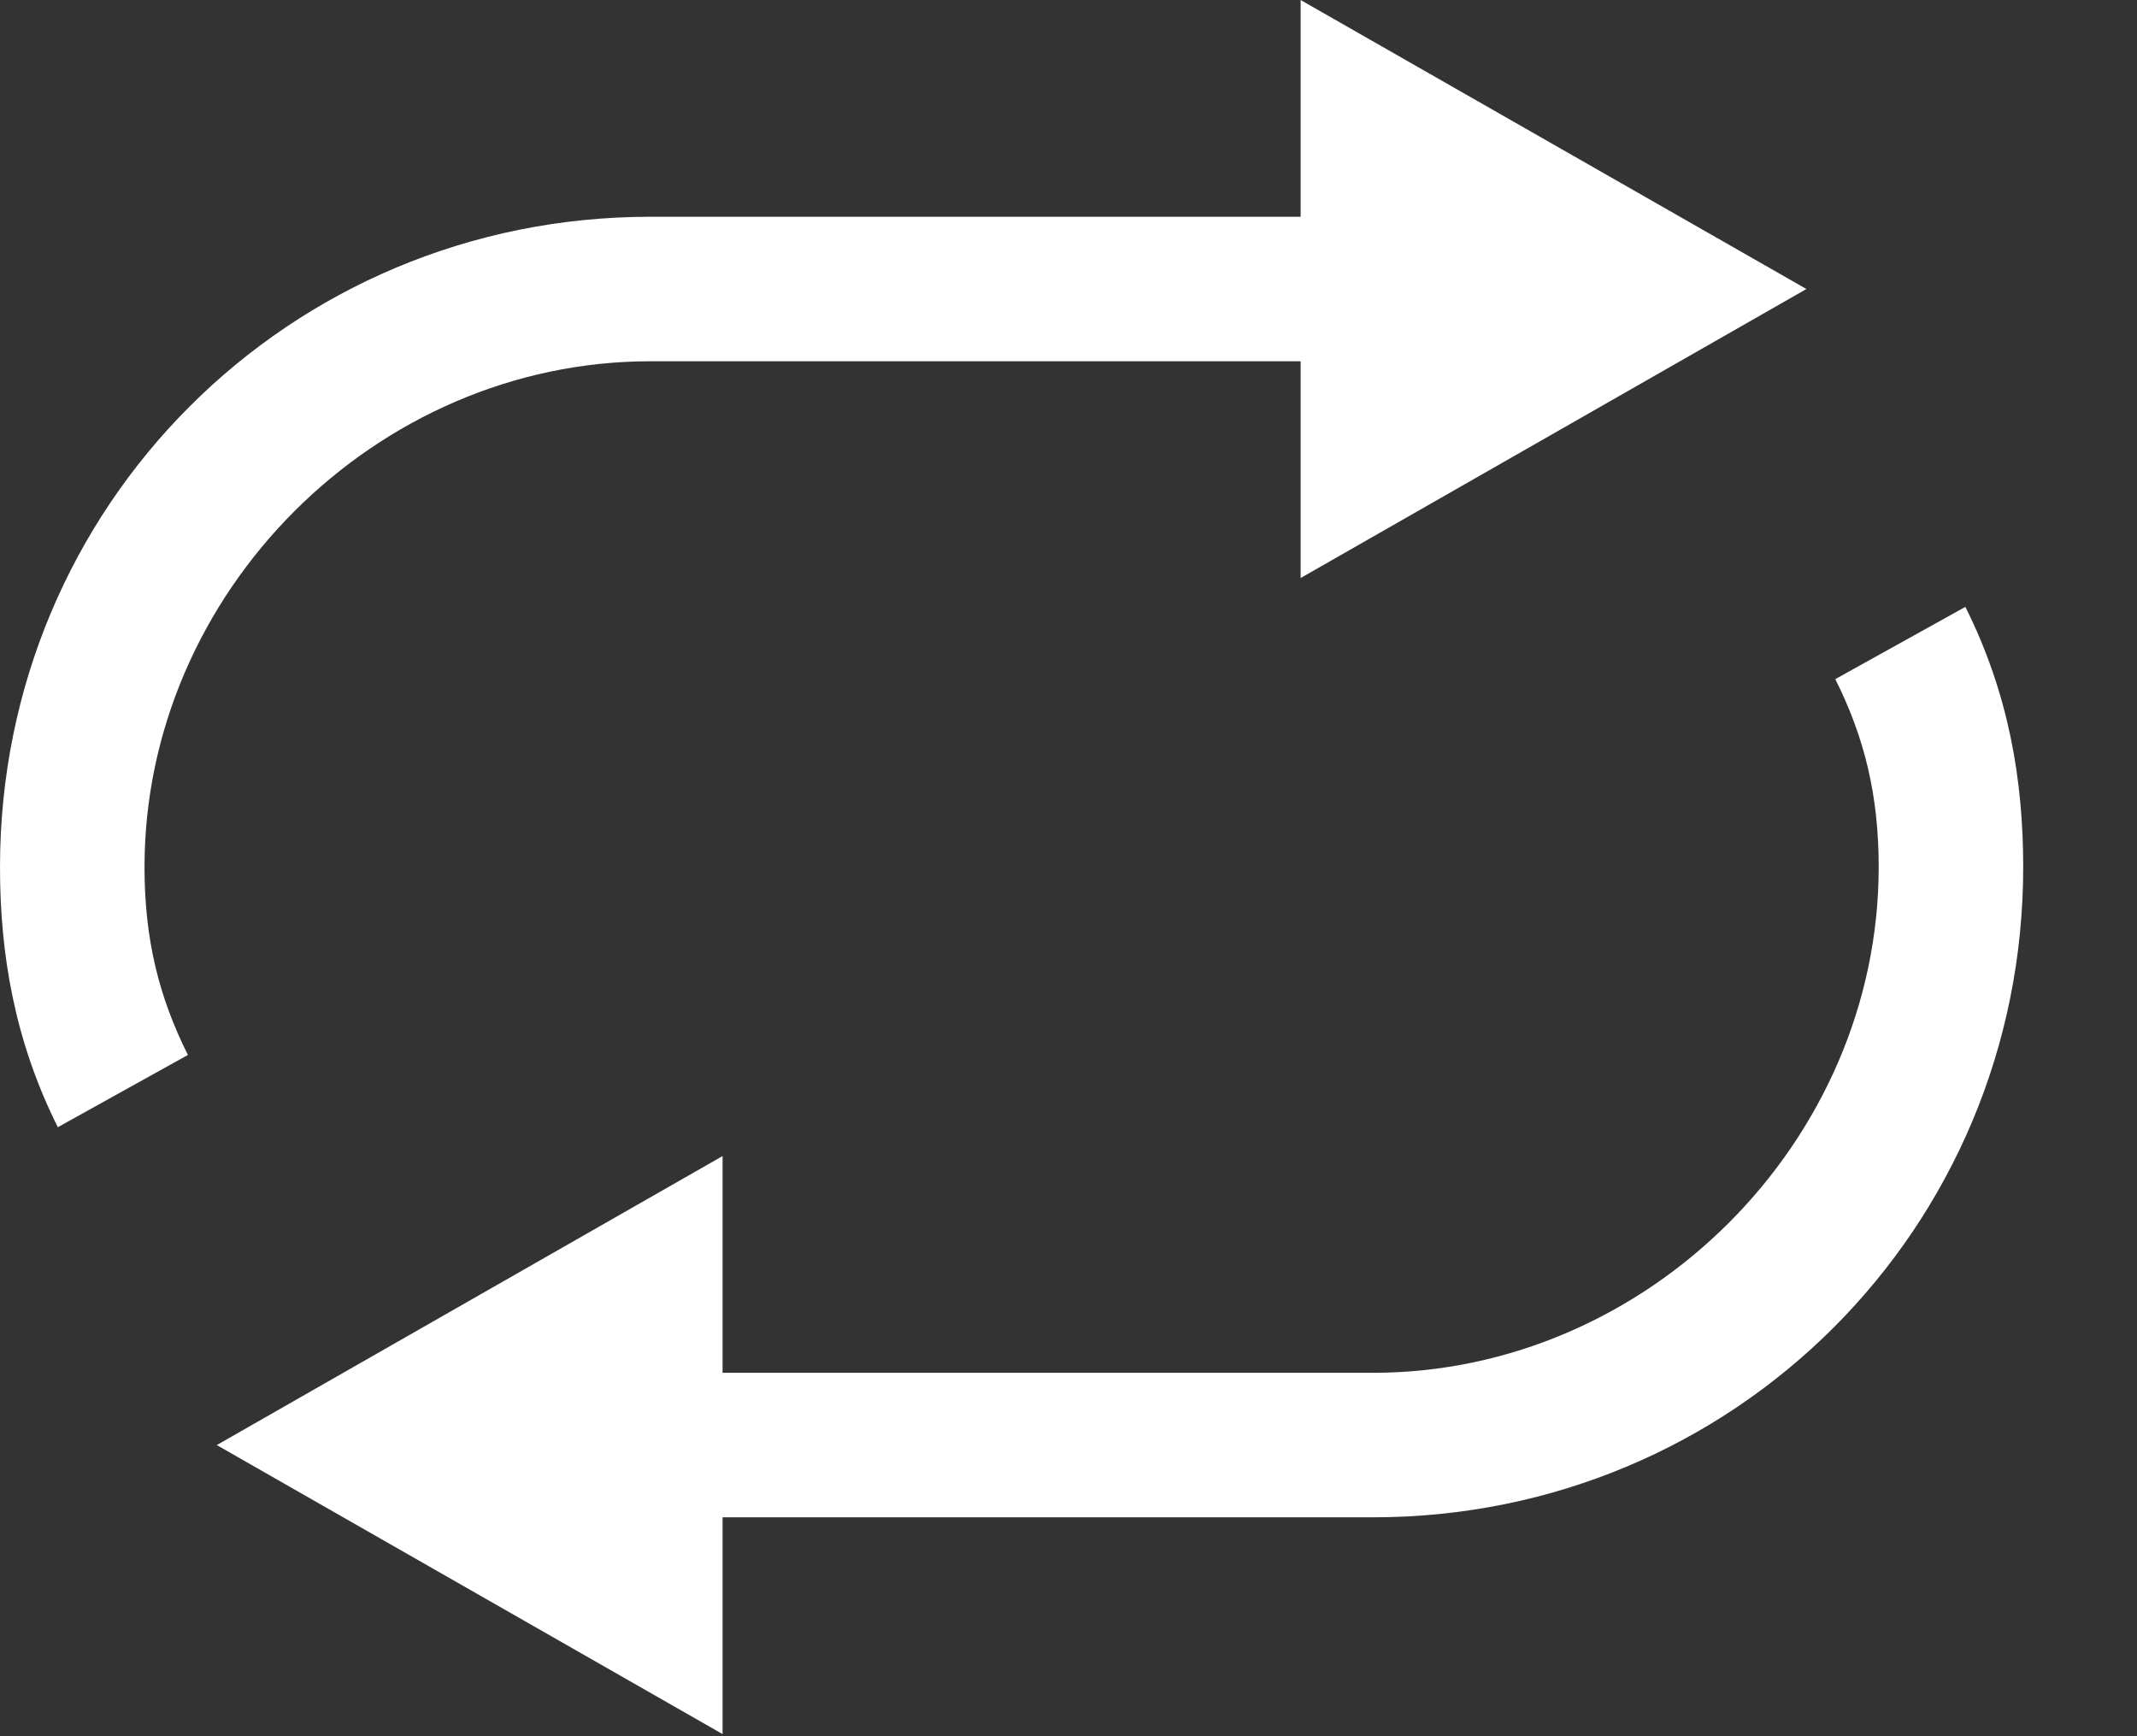 <svg width="16" height="13" viewBox="0 0 16 13" fill="none" xmlns="http://www.w3.org/2000/svg">
<rect x="0" y="0" width="16" height="13" fill="#333333" stroke="none"/>
<path d="M4.869 2.705H9.738V4.328L13.525 2.164L9.738 0V1.623H4.869C2.164 1.623 0 3.787 0 6.492C0 7.141 0.108 7.79 0.433 8.44L1.407 7.899C1.19 7.466 1.082 7.033 1.082 6.492C1.082 4.436 2.813 2.705 4.869 2.705ZM14.715 4.544L13.741 5.085C13.958 5.518 14.066 5.951 14.066 6.492C14.066 8.548 12.335 10.279 10.279 10.279H5.41V8.656L1.623 10.82L5.41 12.984V11.361H10.279C12.984 11.361 15.148 9.197 15.148 6.492C15.148 5.843 15.04 5.194 14.715 4.544Z" fill="white"/>
</svg>
